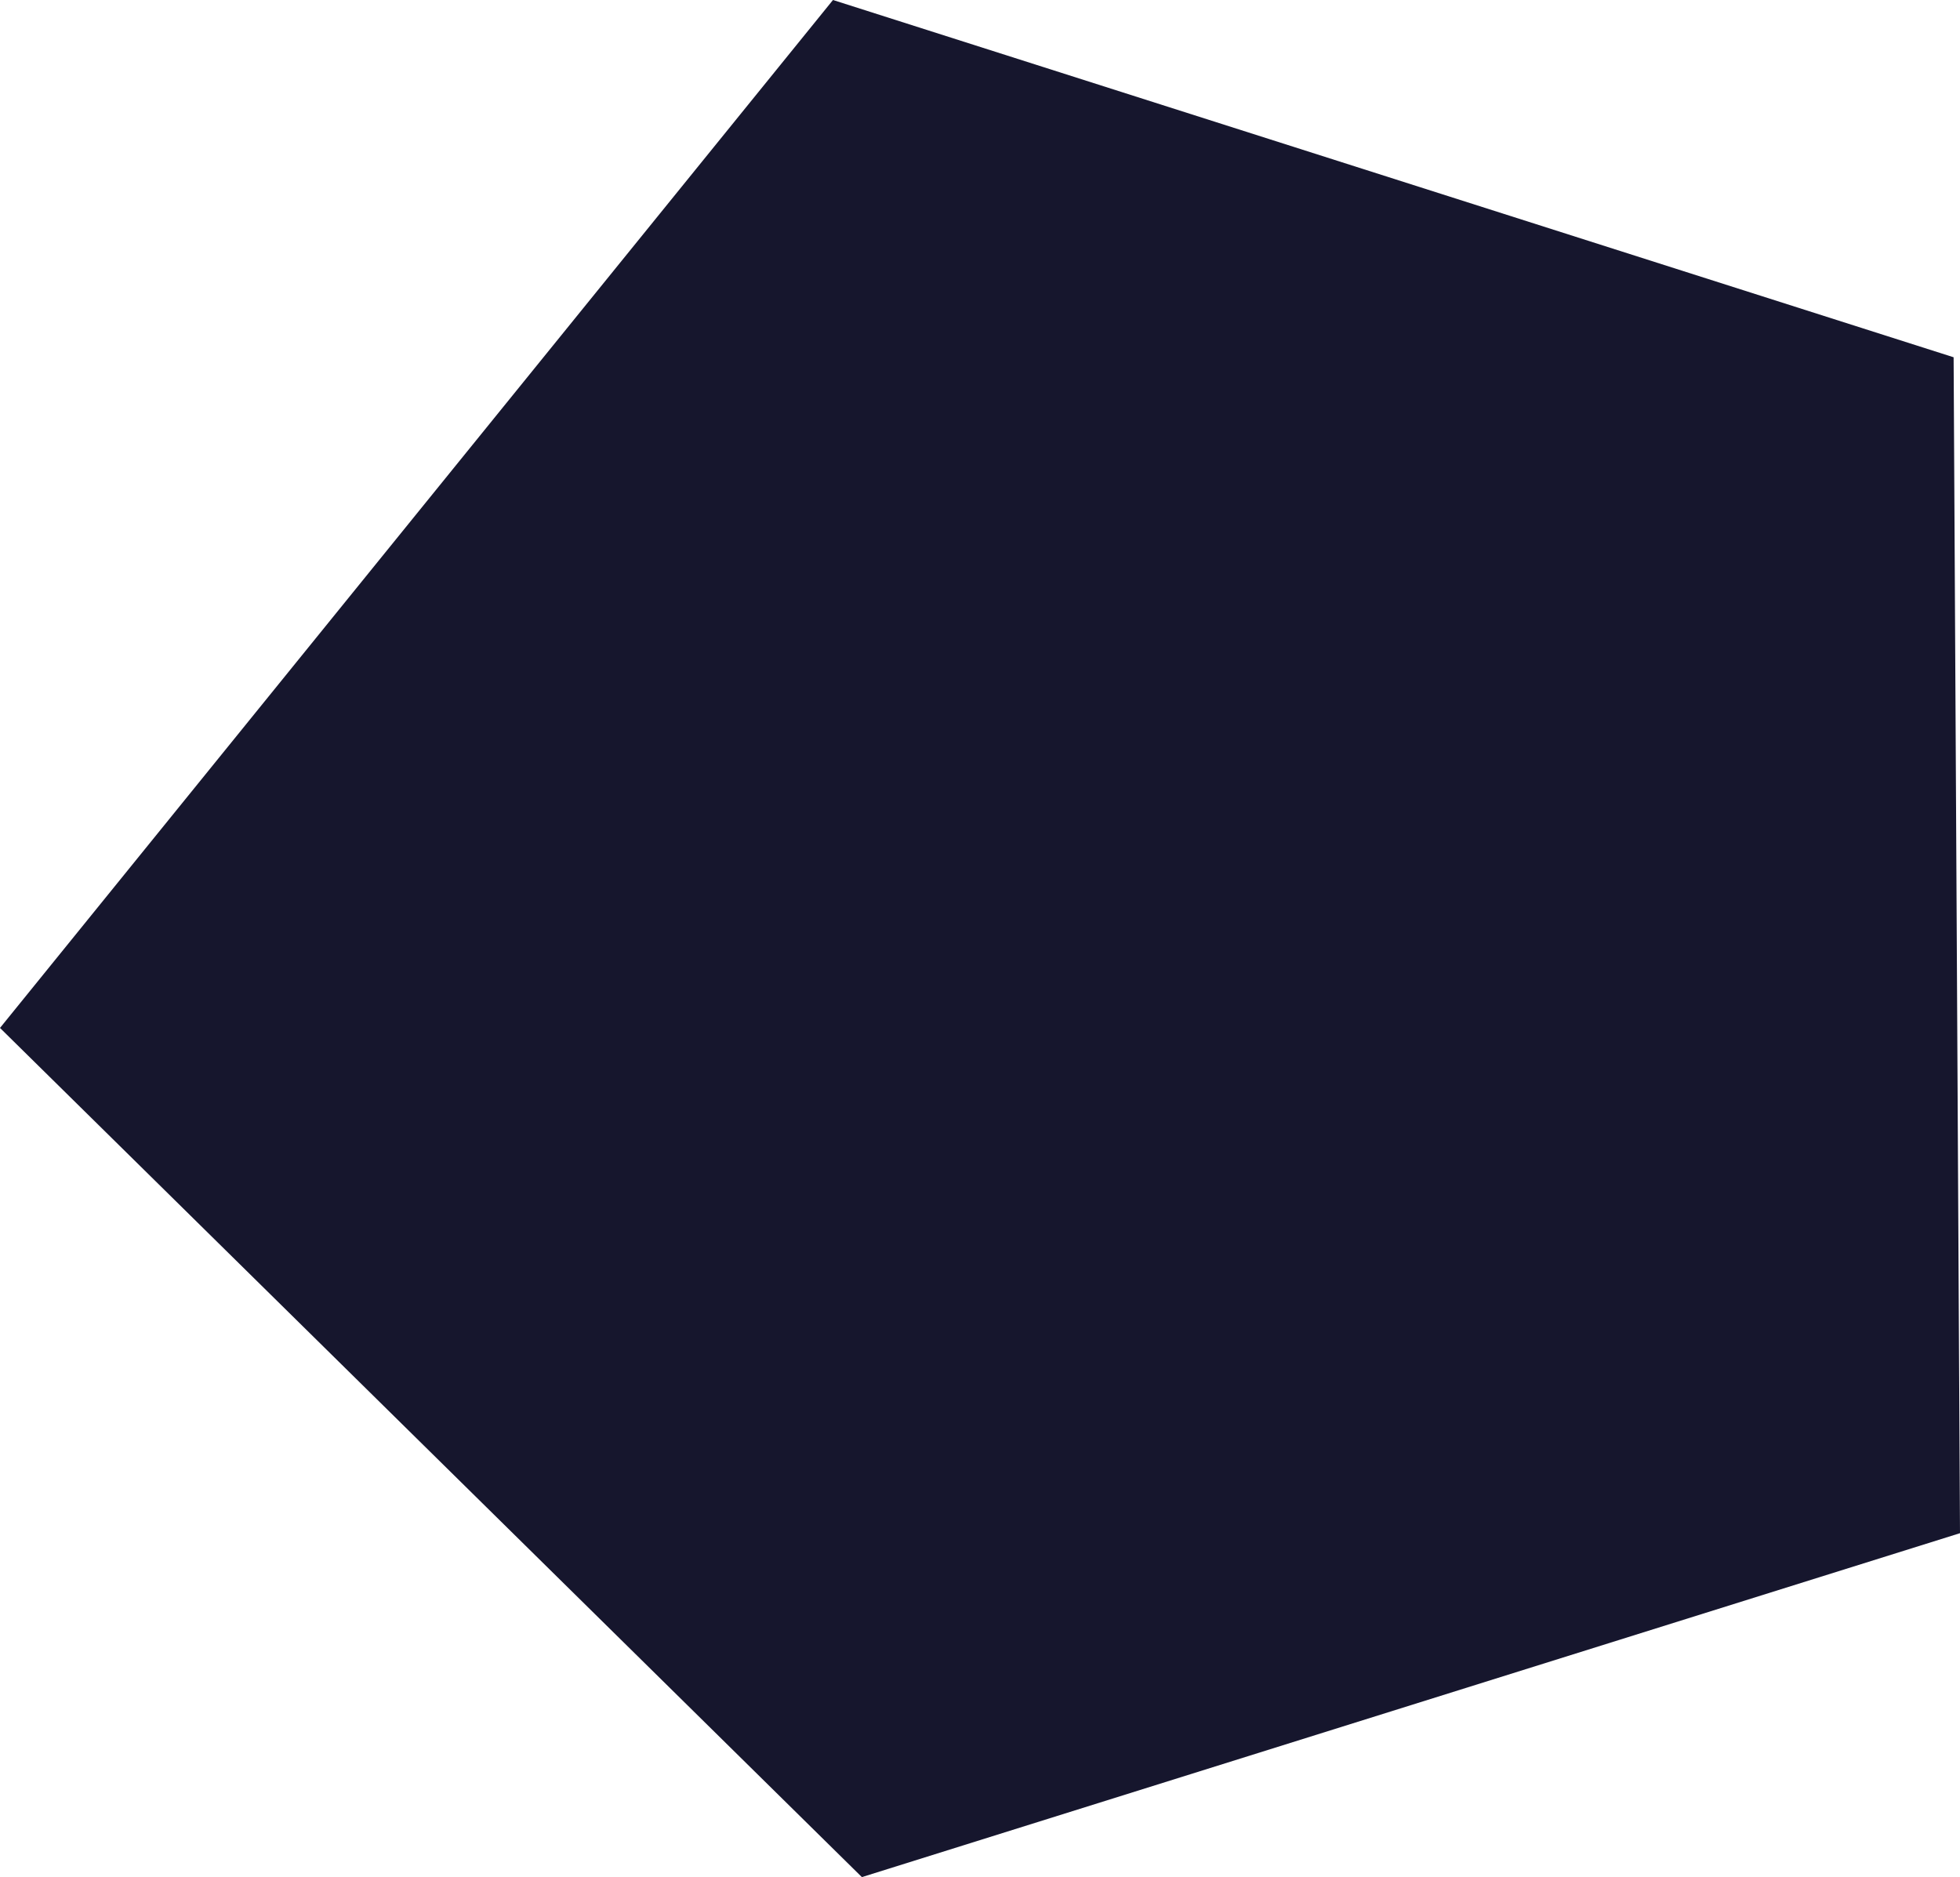 <svg xmlns="http://www.w3.org/2000/svg" width="307" height="294" viewBox="0 0 307 294">
  <defs>
    <style>
      .cls-1 {
        fill: #16162d;
        fill-rule: evenodd;
      }
    </style>
  </defs>
  <path id="Polygon_1" data-name="Polygon 1" class="cls-1" d="M546,654.132L374,708,239,575,369.472,414,545,469.957Z" transform="translate(-239 -414)"/>
</svg>
